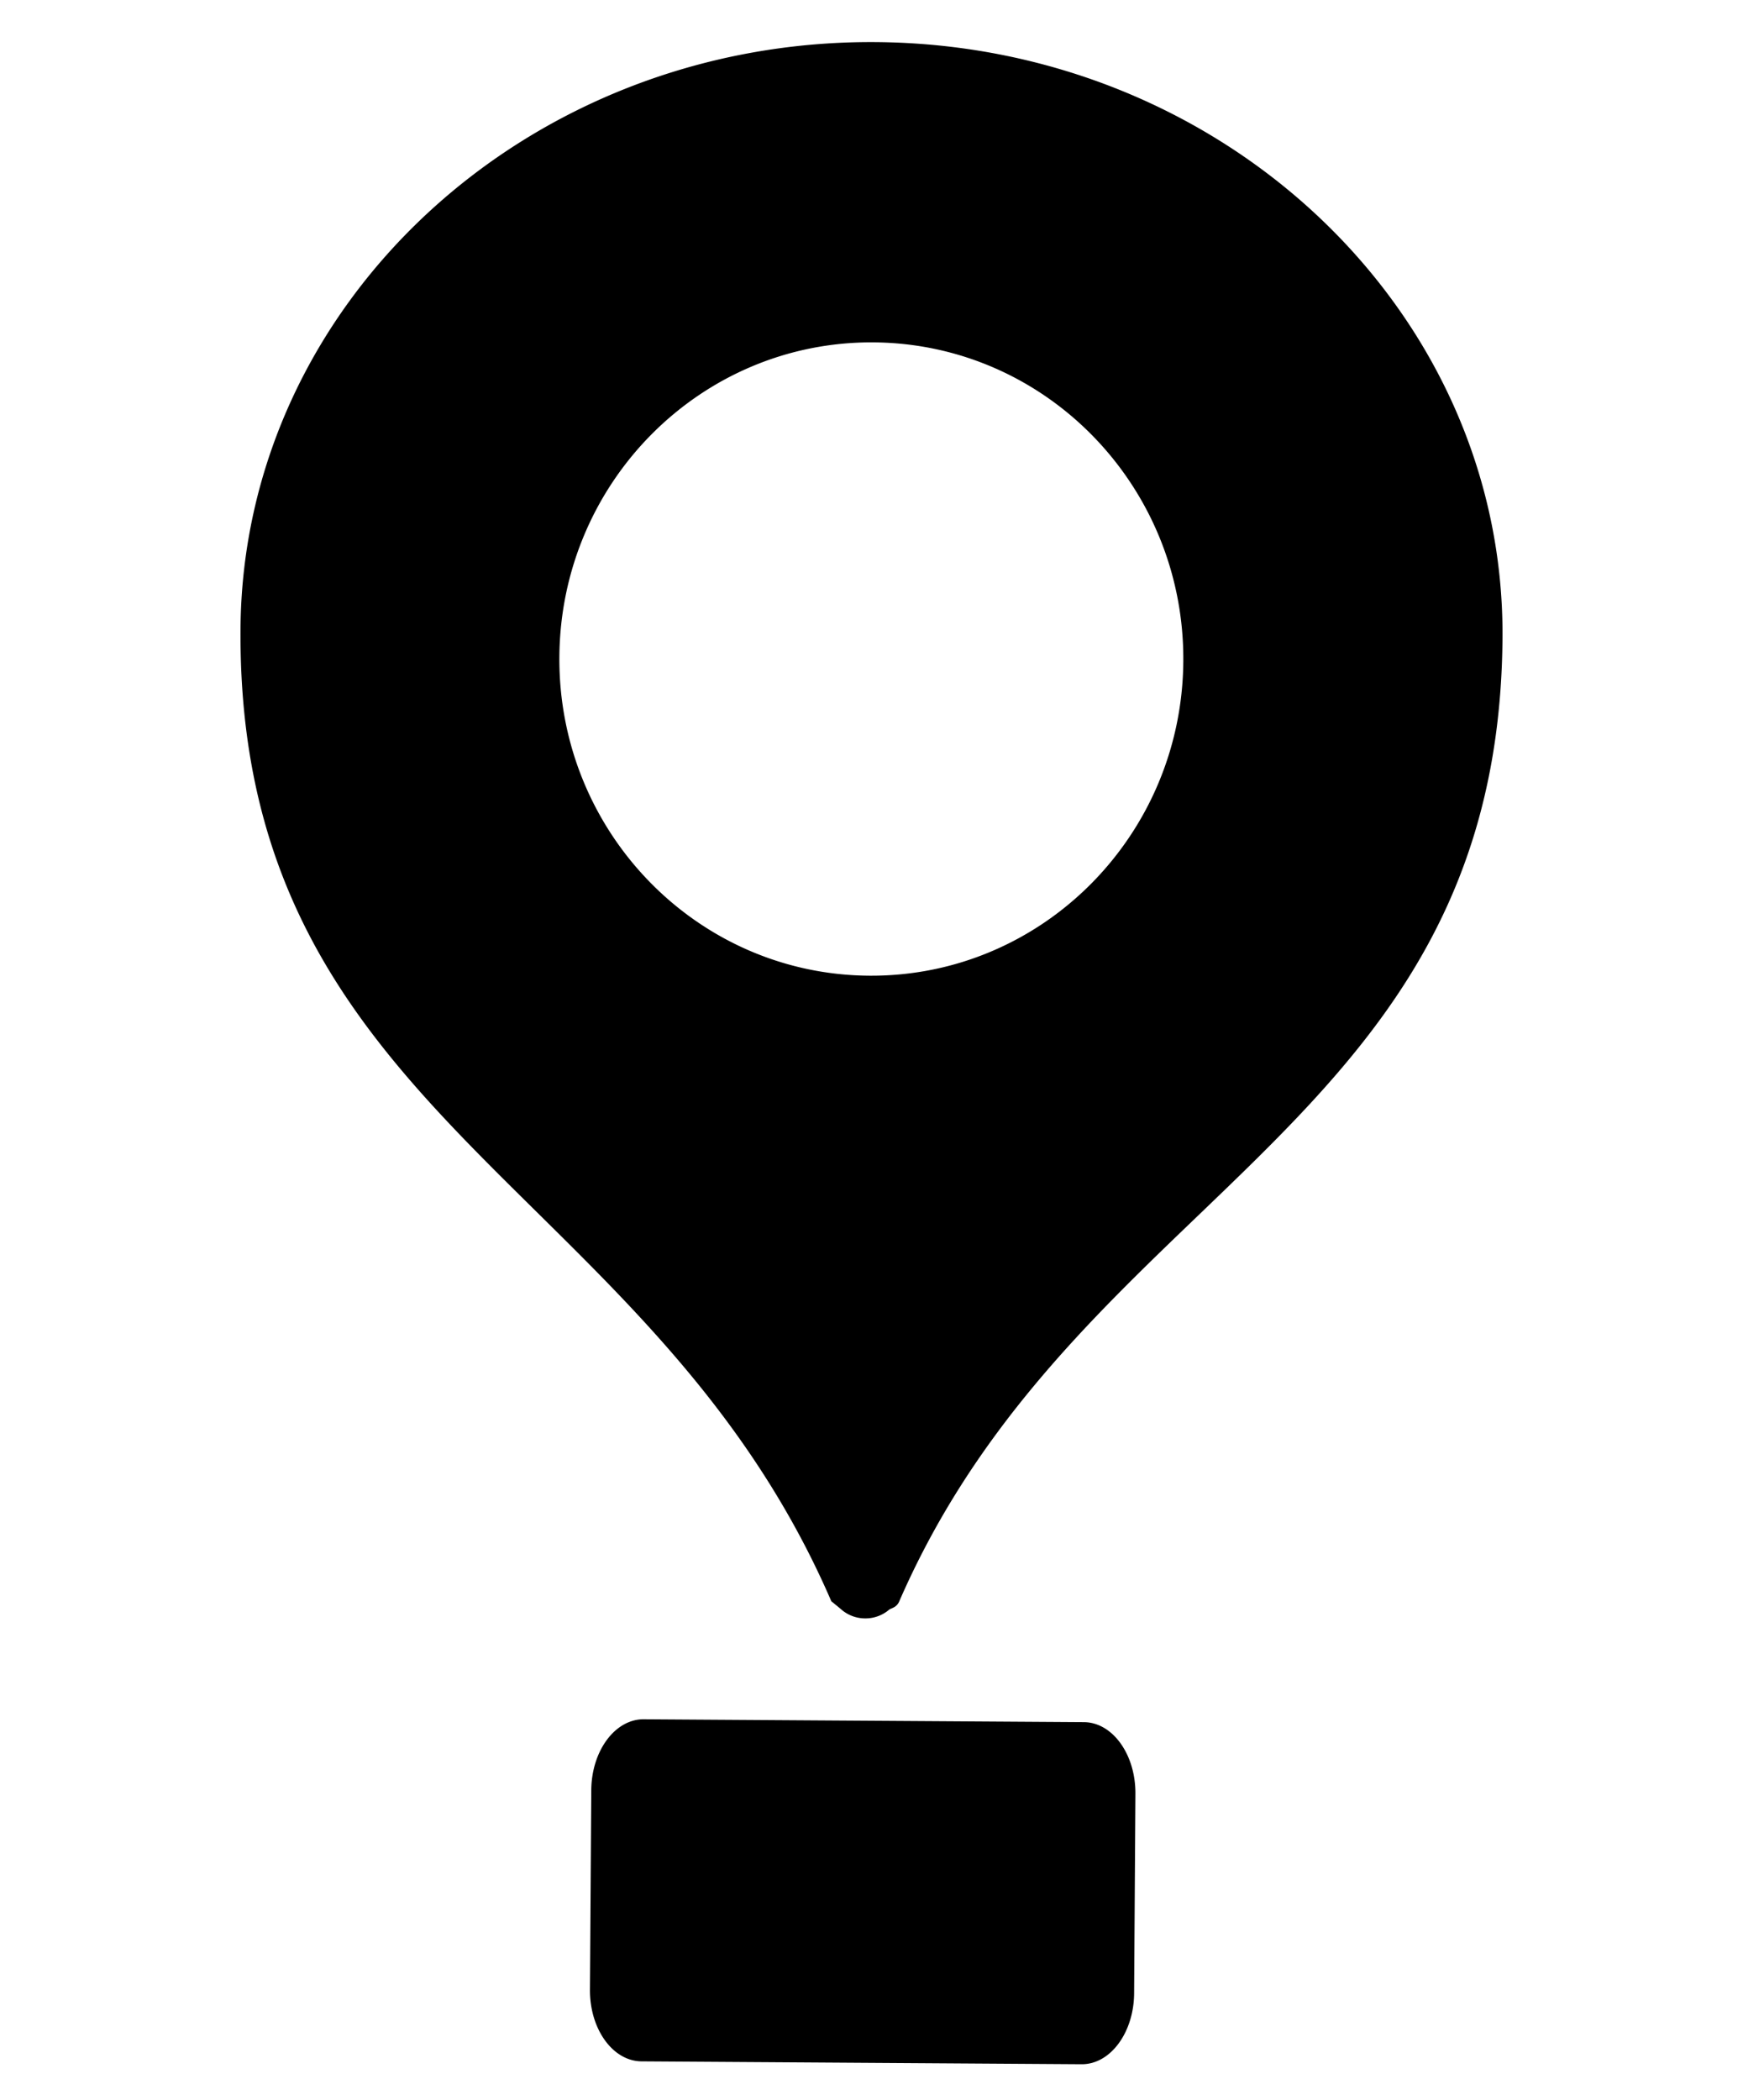 <?xml version="1.0" encoding="UTF-8" standalone="no"?>
<svg
   width="850"
   height="1024"
   viewBox="0 0 850 1024"
   version="1.1"
   id="svg6"
   xmlns="http://www.w3.org/2000/svg"
   xmlns:svg="http://www.w3.org/2000/svg">
  <defs
     id="defs1" />
  <path
     d="m 426.879,20.528 c -169.68,-1.101 -308.556,127.32 -309.593,286.259 -0.915,140.737 68.677,209.446 144.037,283.847 52.539,51.868 107.877,106.498 144.083,190.234 2.443,1.985 4.082,3.311 4.784,3.937 a 17.748,17.748 0 0 0 11.684,4.421 17.79,17.79 0 0 0 11.75,-4.266 c 0.19,-0.169 0.542,-0.315 0.968,-0.497 1.17,-0.502 2.945,-1.264 3.864,-3.38 36.085,-82.938 92.215,-136.837 145.817,-188.306 76.33,-73.297 147.532,-141.677 148.444,-281.987 1.035,-158.94 -136.154,-289.155 -305.838,-290.262 z m -0.954,146.435 c 84.022,0.547 151.686,70.127 151.132,155.411 -0.554,85.284 -69.116,153.983 -153.134,153.436 h -0.007 c -84.021,-0.547 -151.685,-70.134 -151.131,-155.418 0.557,-85.284 69.118,-153.976 153.14,-153.43 z m -111.981,671.457 c -14.018,-0.093 -25.481,15.41 -25.605,34.622 l -0.639,97.247 c -0.127,19.212 11.14,34.858 25.162,34.95 l 214.604,1.398 c 14.018,0.09 25.481,-15.409 25.605,-34.621 l 0.631,-97.248 c 0.128,-19.215 -11.133,-34.861 -25.155,-34.95 z"
     id="path1" />
</svg>
